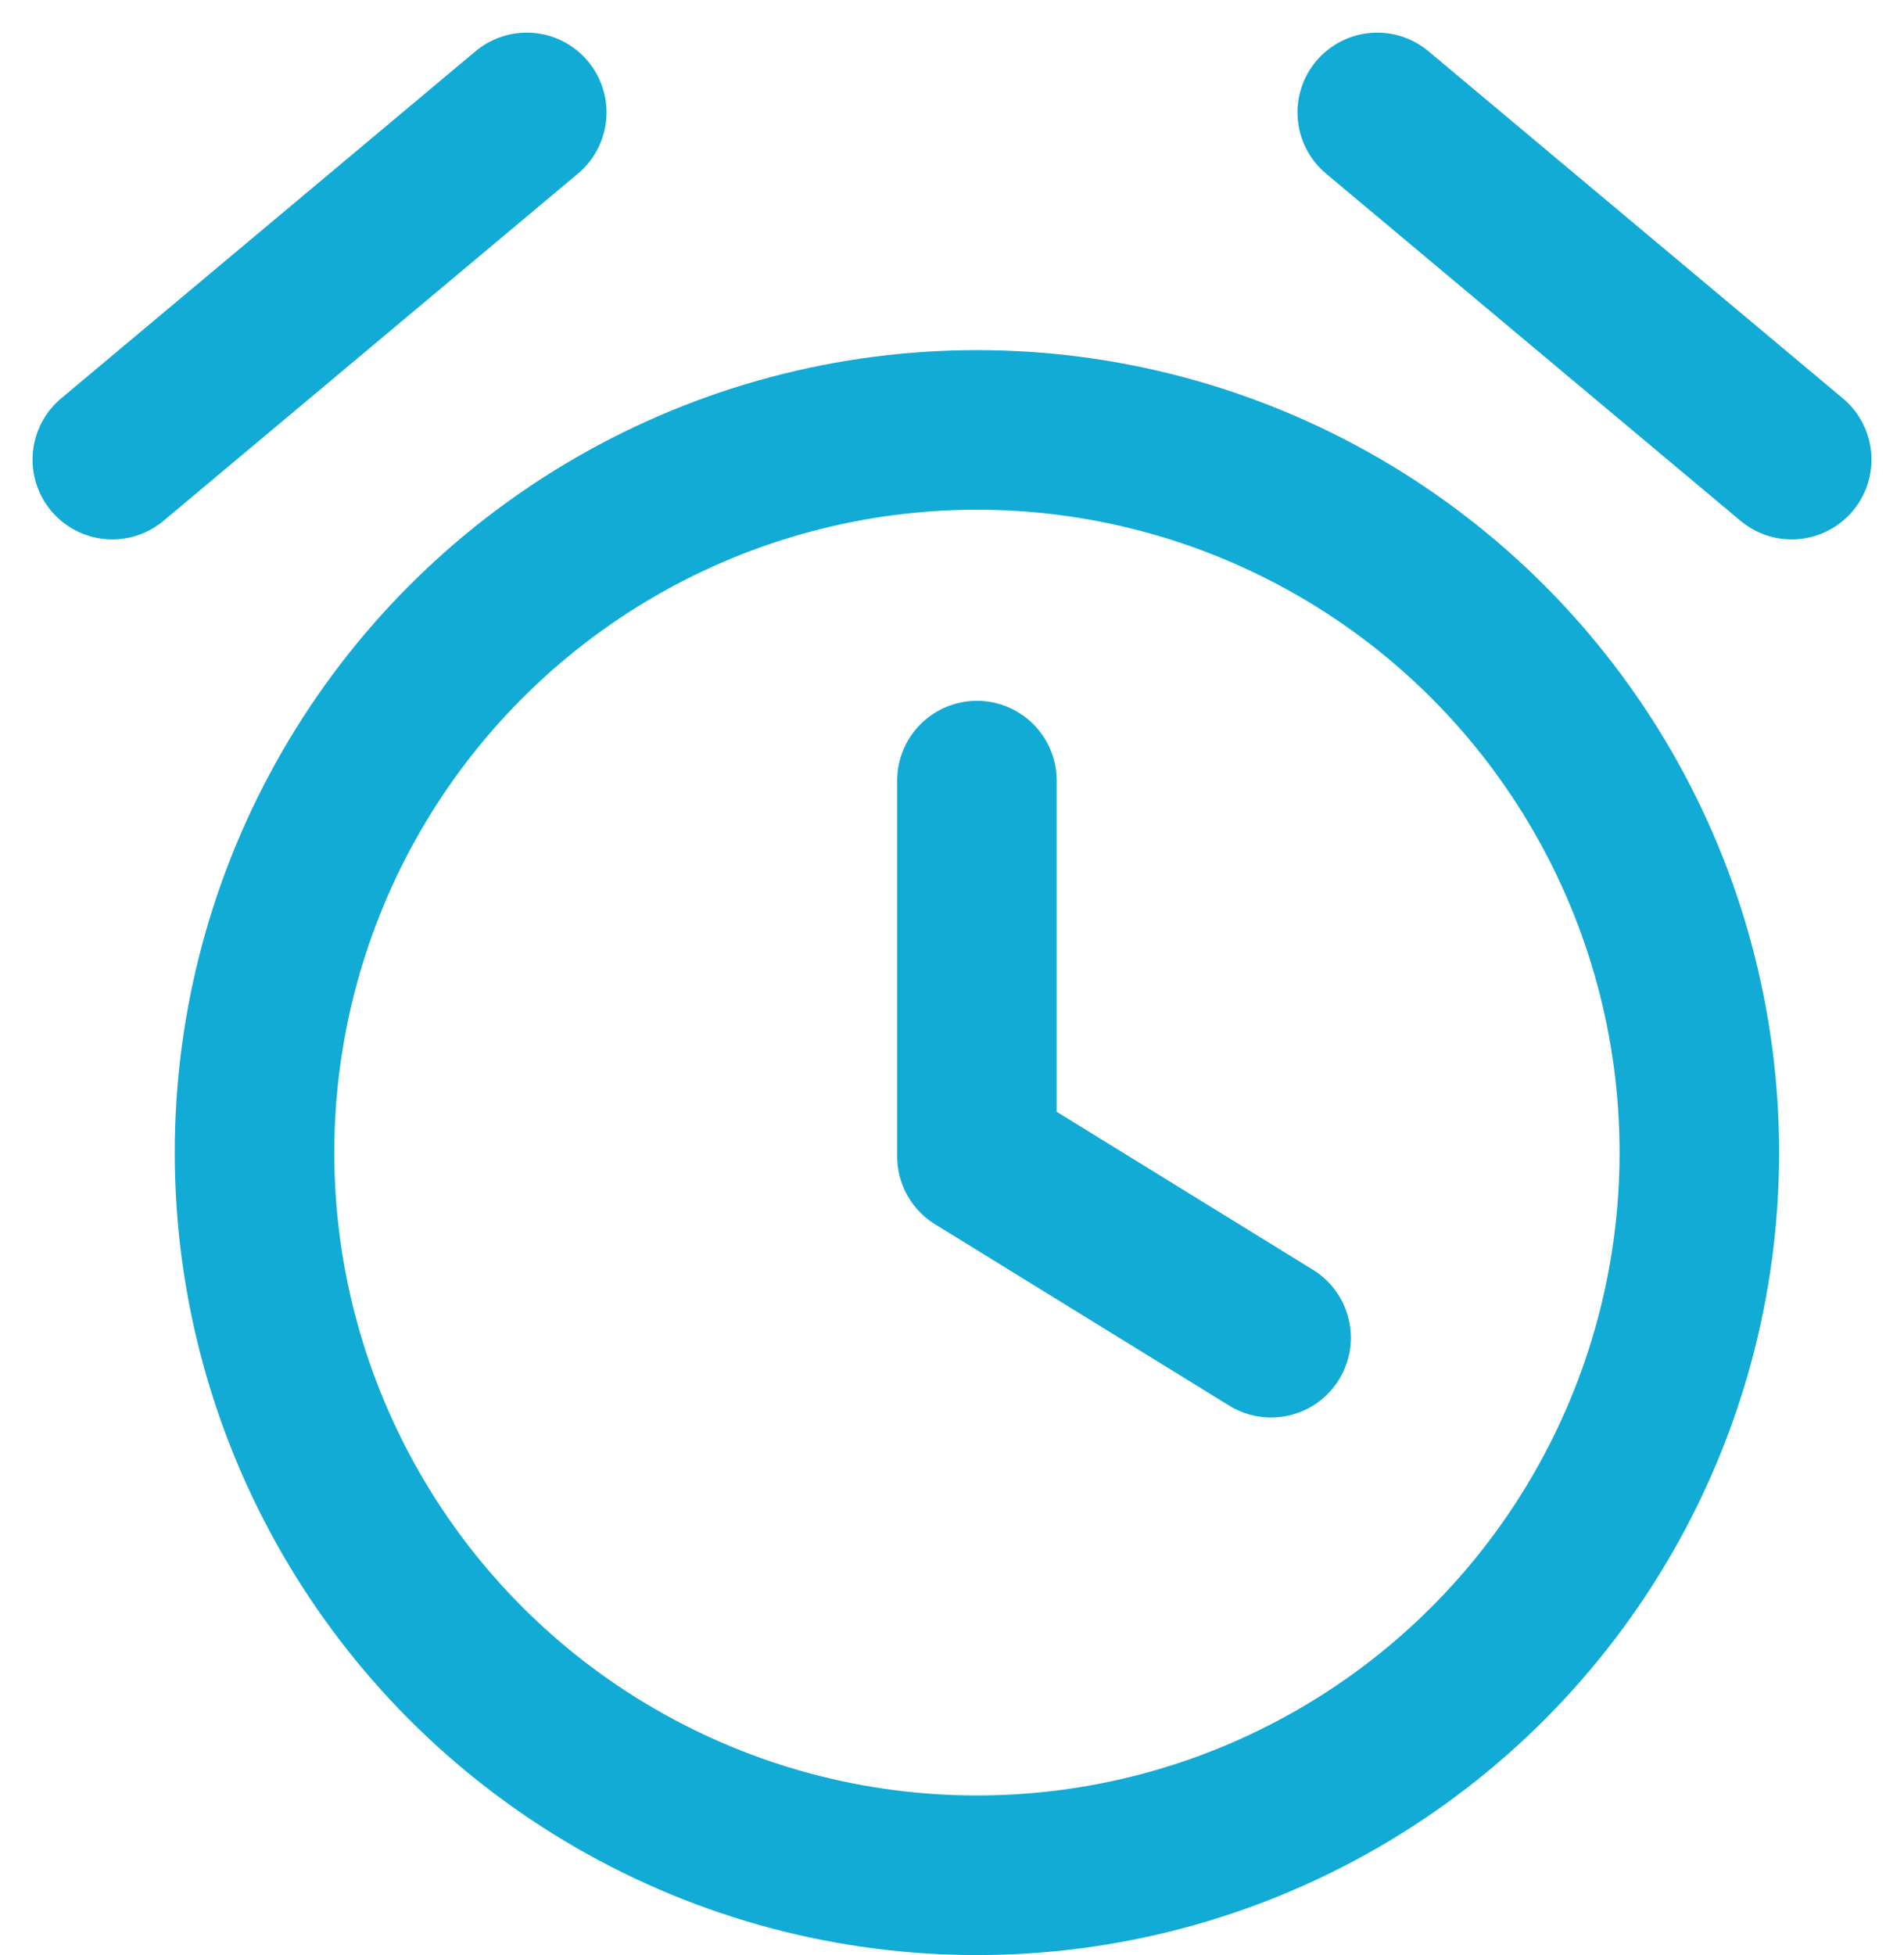 <svg xmlns="http://www.w3.org/2000/svg" width="23.871" height="24.501" viewBox="0 0 23.871 24.501">
  <g id="Meeting_Reminders" data-name="Meeting Reminders" transform="translate(-895.676 -846.452)">
    <circle id="Ellipse_199" data-name="Ellipse 199" cx="9.057" cy="9.057" r="9.057" transform="translate(898.867 851.84)" stroke-width="2" stroke="#11abd5" stroke-linecap="round" stroke-linejoin="round" fill="none"/>
    <path id="Path_322" data-name="Path 322" d="M907.924,856.235v4.709l3.688,2.273" fill="none" stroke="#11abd5" stroke-linecap="round" stroke-linejoin="round" stroke-width="2"/>
    <line id="Line_72" data-name="Line 72" y1="4.351" x2="5.196" transform="translate(897.084 847.861)" fill="none" stroke="#11abd5" stroke-linecap="round" stroke-linejoin="round" stroke-width="2"/>
    <line id="Line_73" data-name="Line 73" x1="5.196" y1="4.351" transform="translate(912.943 847.861)" fill="none" stroke="#11abd5" stroke-linecap="round" stroke-linejoin="round" stroke-width="2"/>
  </g>
</svg>
